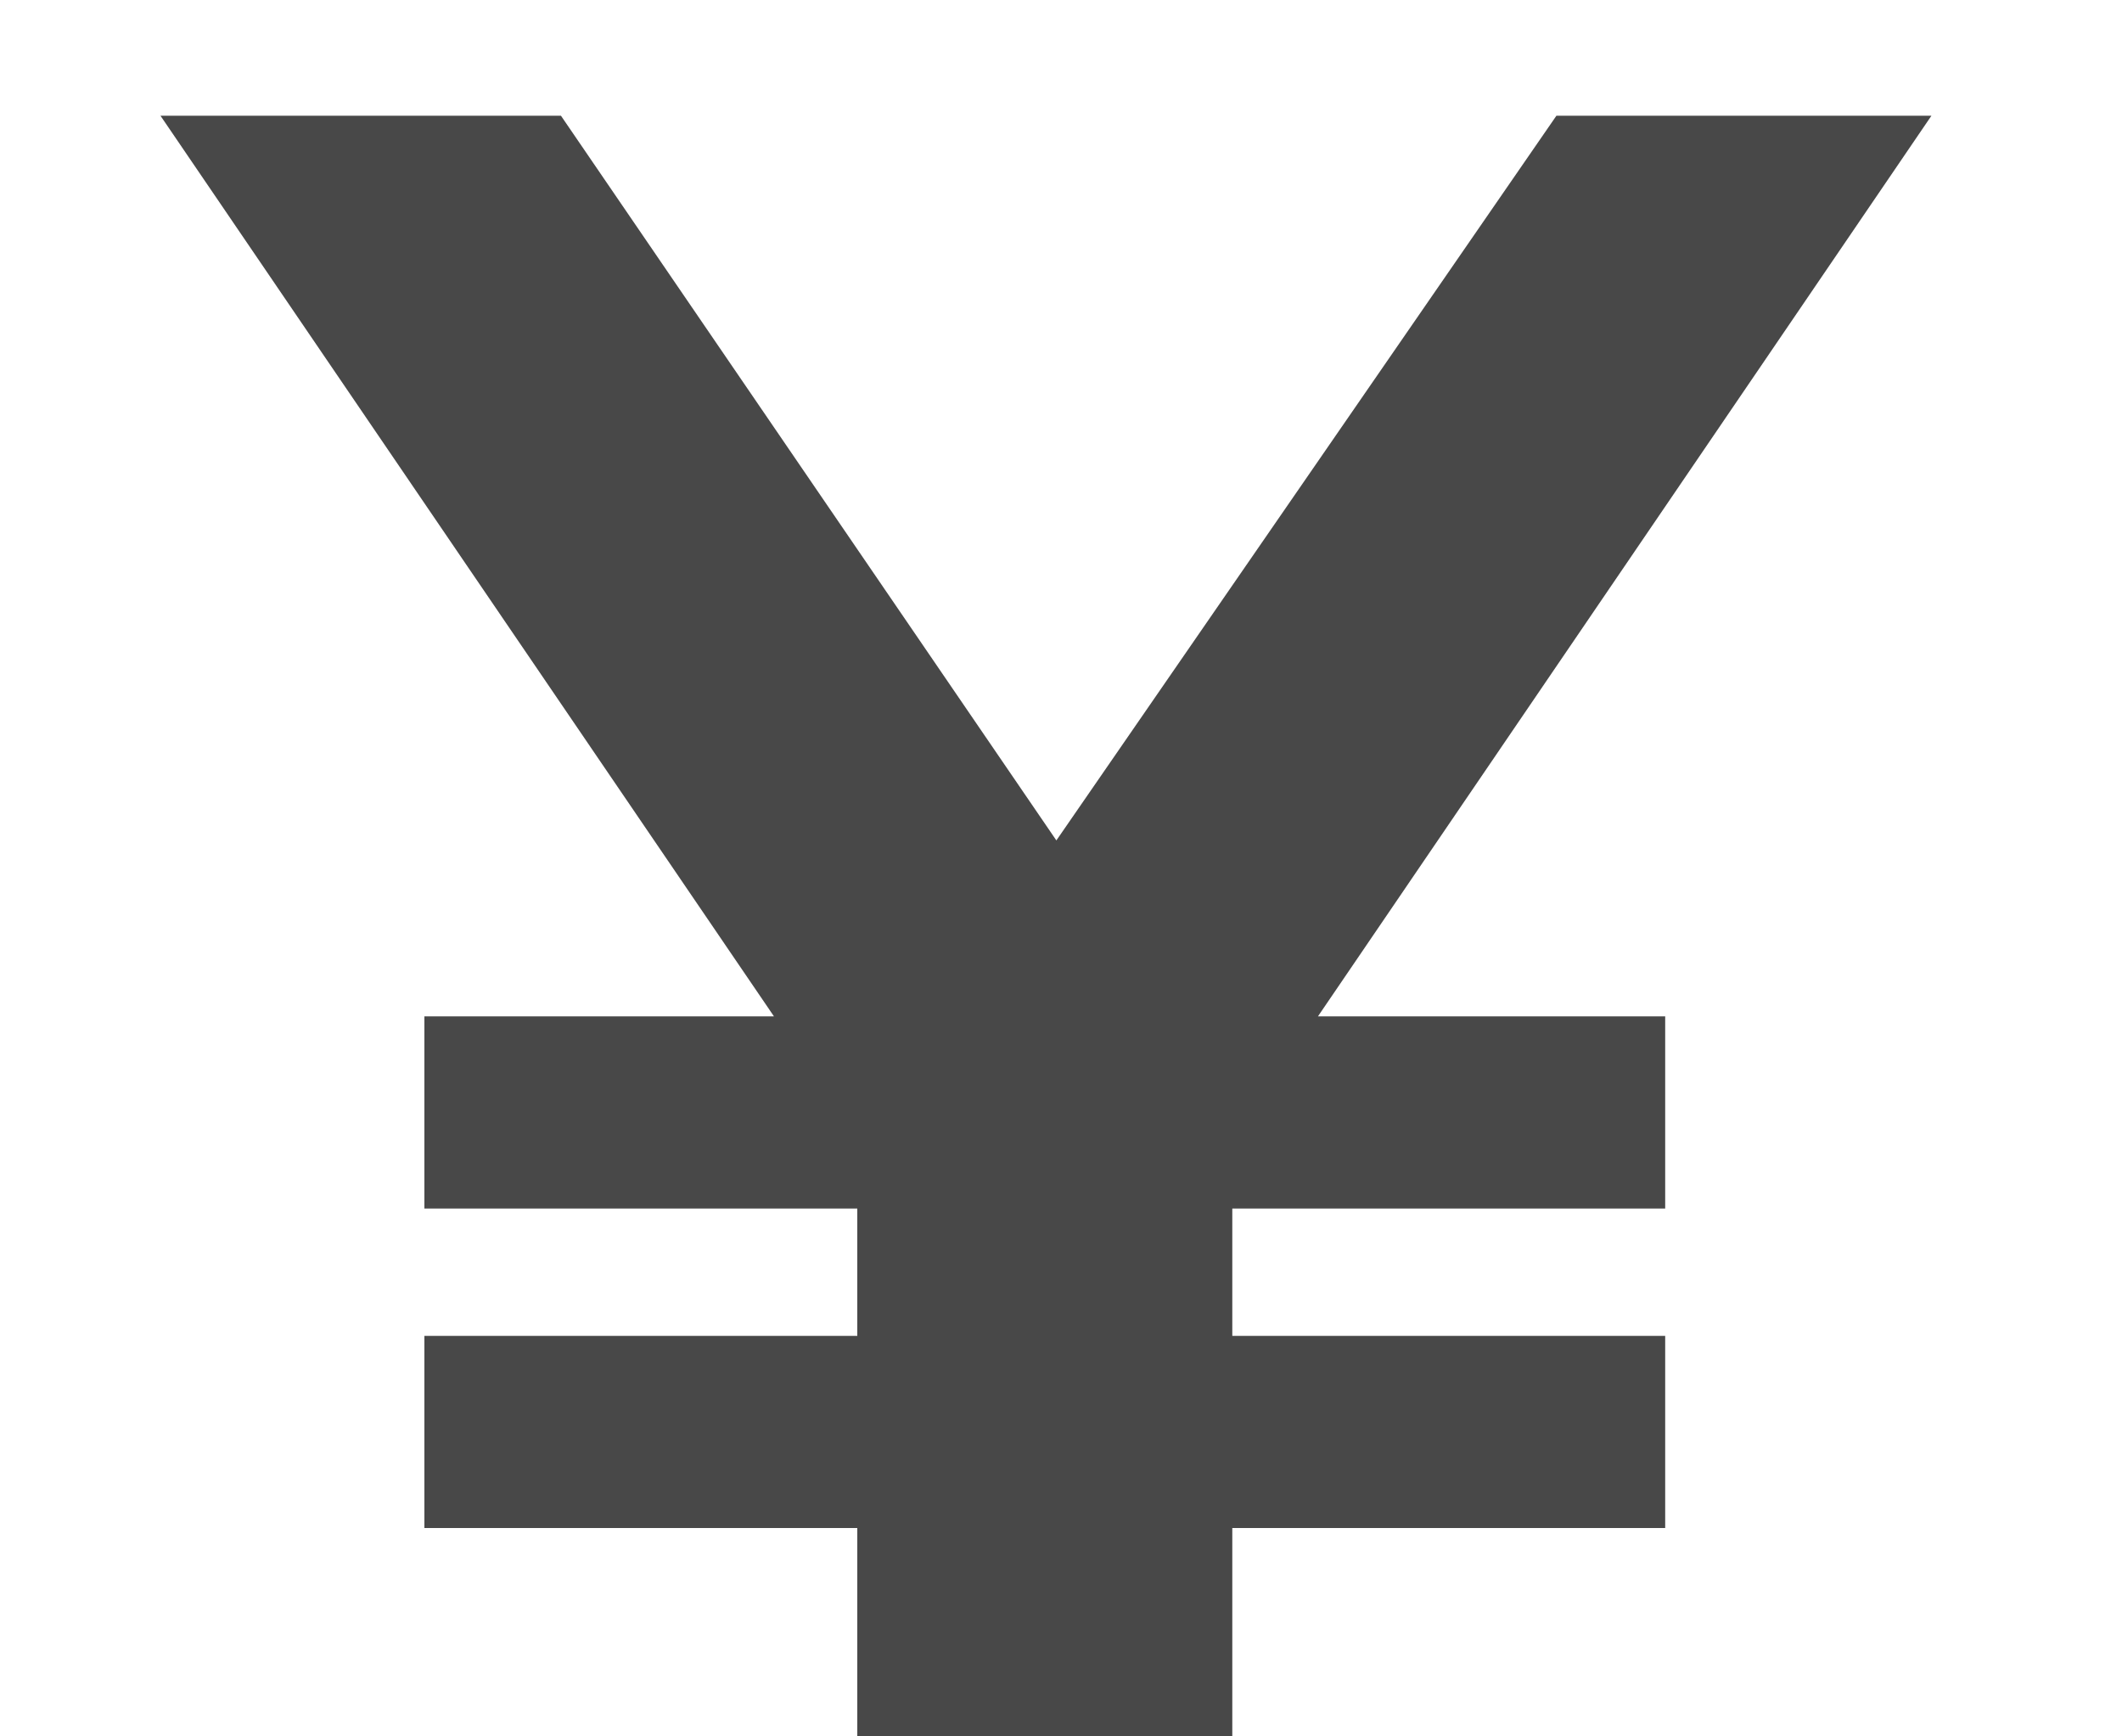 <svg width="11" height="9" viewBox="0 0 11 9" fill="none" xmlns="http://www.w3.org/2000/svg">
<path d="M6.832 5.268H8.632V6.264H6.388V6.924H8.632V7.92H6.388V9H4.444V7.92H2.2V6.924H4.444V6.264H2.2V5.268H4.012L0.832 0.6H2.908L5.476 4.356L8.068 0.6H10.012L6.832 5.268Z" fill="#484848"/>
</svg>